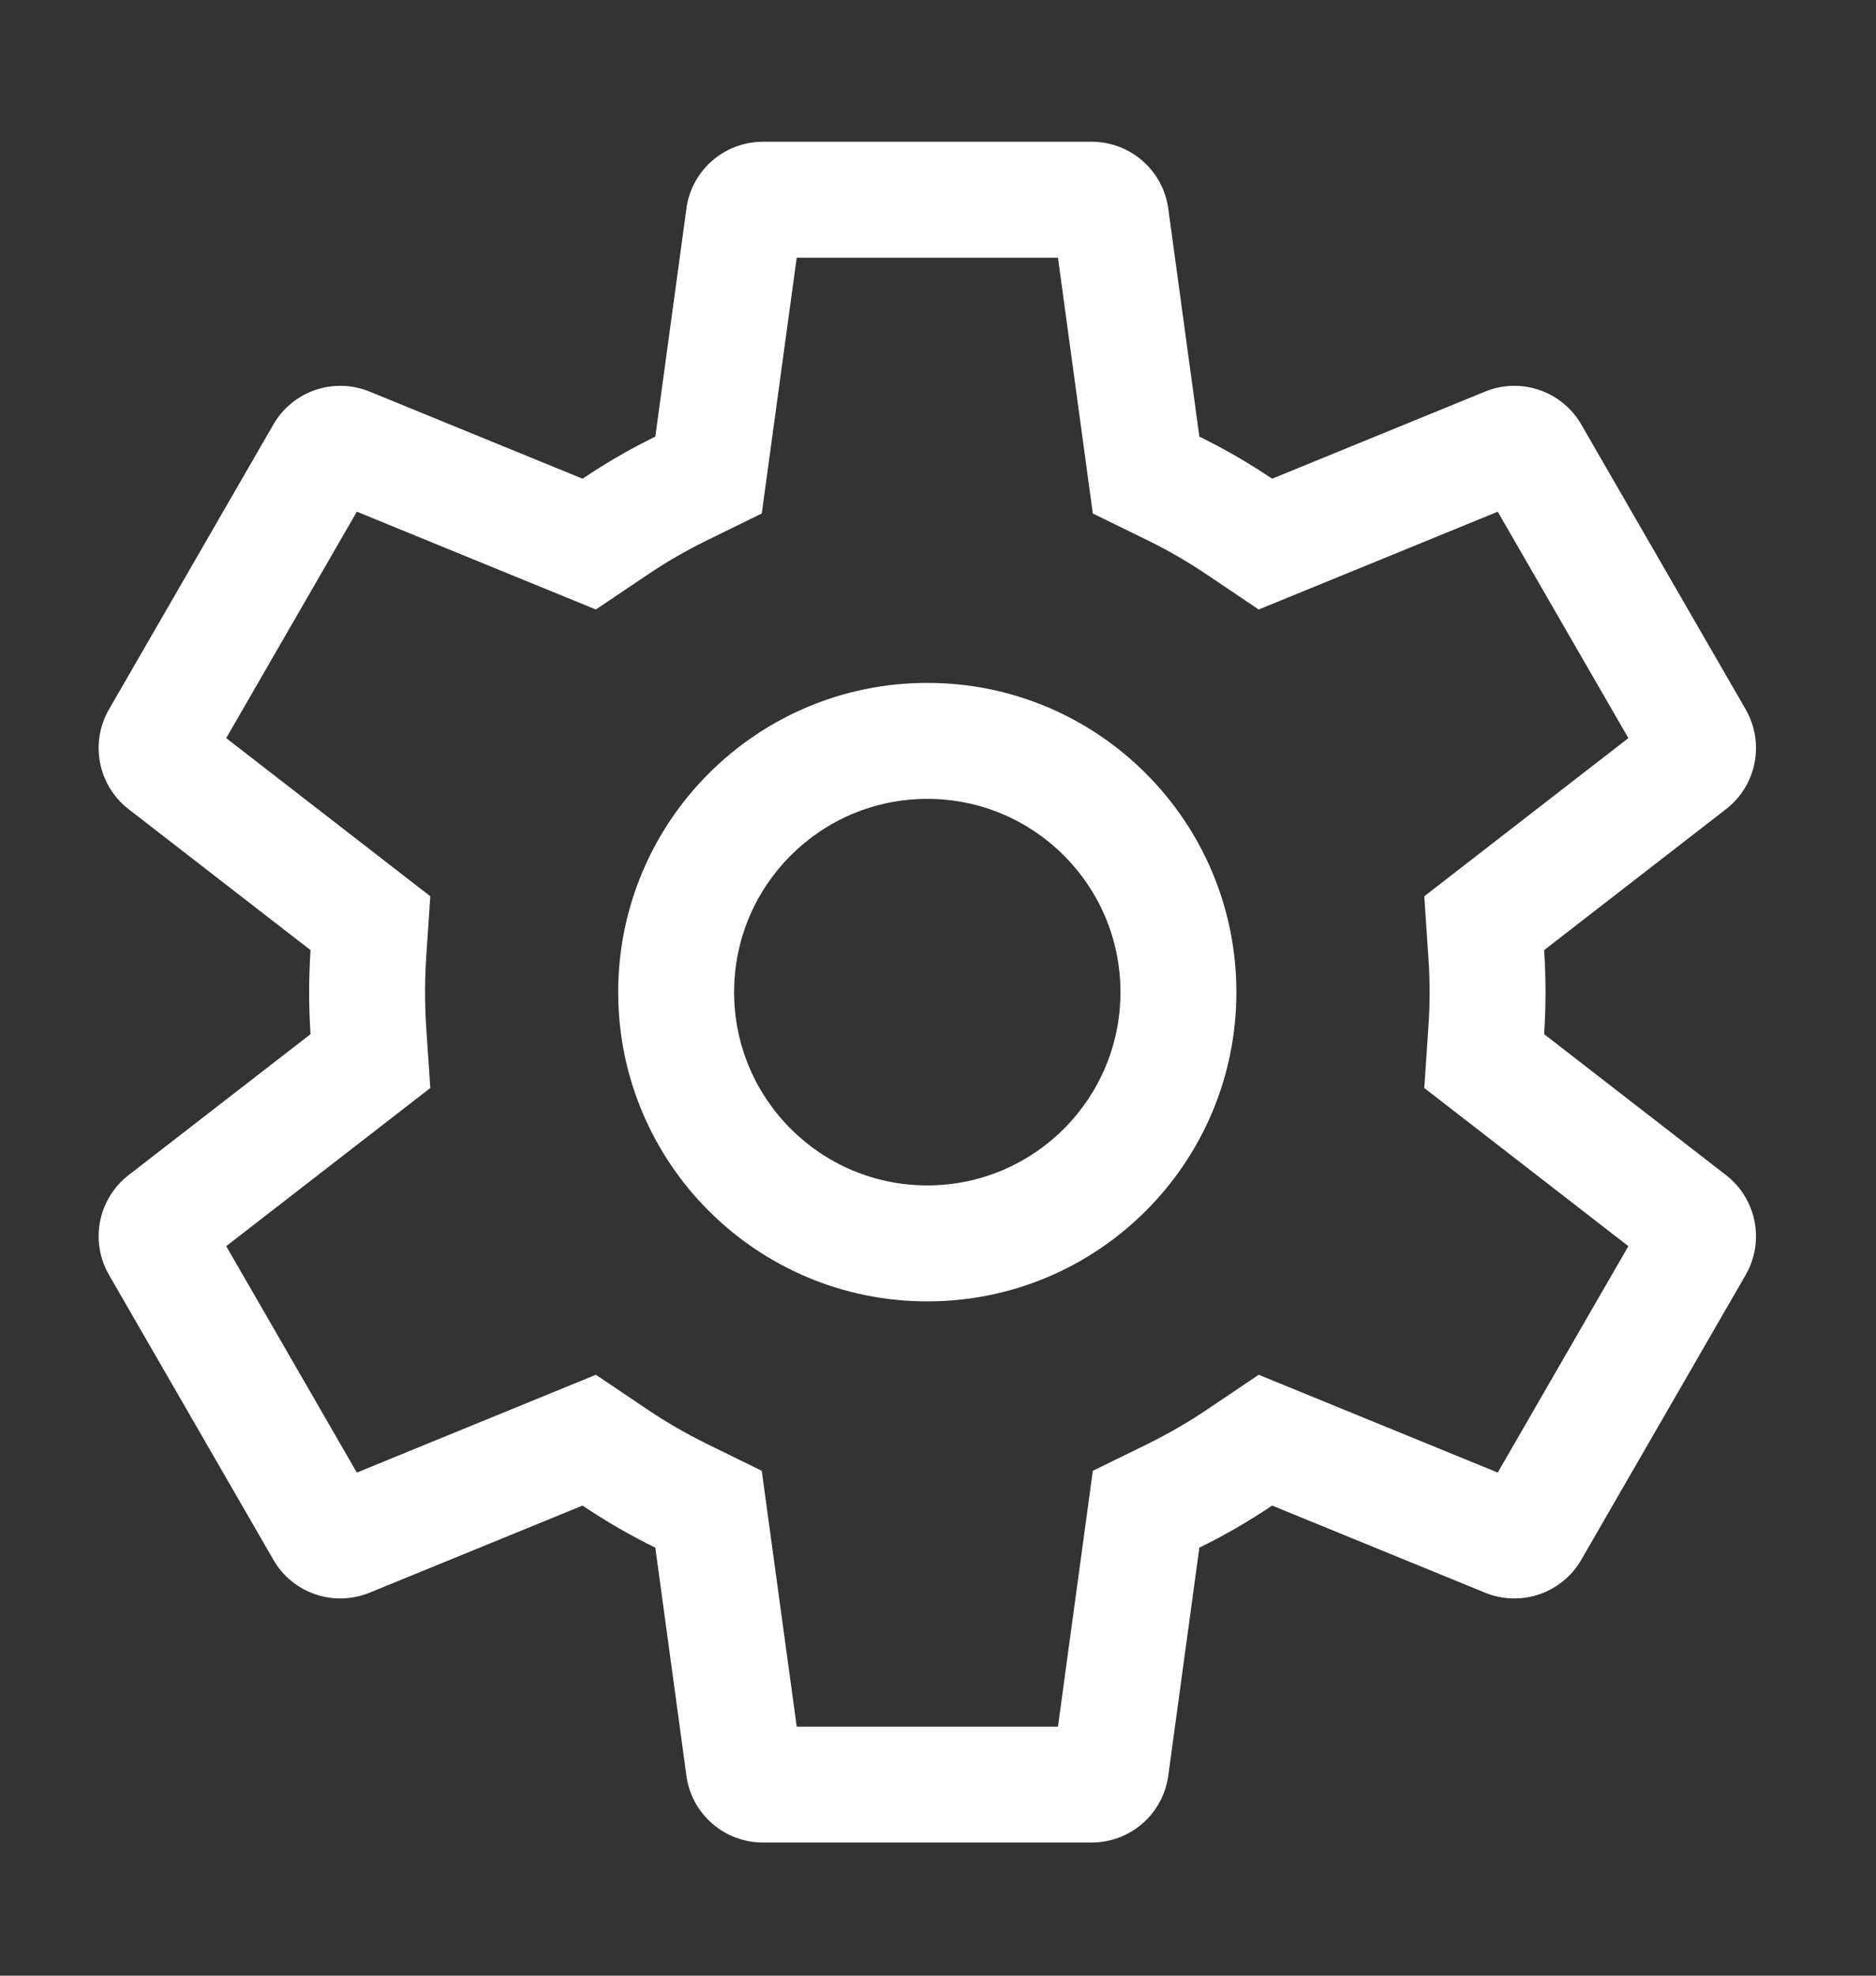 <svg width="19" height="20" viewBox="0 0 19 20" fill="none" xmlns="http://www.w3.org/2000/svg">
<rect x="0" y="0" width="19" height="20" fill="#333333" stroke="none"/>
<path fill-rule="evenodd" clip-rule="evenodd" d="M9.392 13.174C11.121 13.174 12.522 11.773 12.522 10.044C12.522 8.315 11.121 6.913 9.392 6.913C7.663 6.913 6.261 8.315 6.261 10.044C6.261 11.773 7.663 13.174 9.392 13.174ZM9.392 12C10.472 12 11.348 11.124 11.348 10.044C11.348 8.963 10.472 8.087 9.392 8.087C8.311 8.087 7.435 8.963 7.435 10.044C7.435 11.124 8.311 12 9.392 12Z" fill="white"/>
<path fill-rule="evenodd" clip-rule="evenodd" d="M11.832 2.111L12.147 4.42C12.403 4.545 12.649 4.688 12.884 4.846L15.041 3.964C15.403 3.816 15.819 3.958 16.015 4.297L17.68 7.181C17.875 7.52 17.791 7.951 17.481 8.191L15.639 9.618C15.648 9.759 15.653 9.901 15.653 10.043C15.653 10.186 15.648 10.328 15.639 10.469L17.481 11.896C17.791 12.136 17.875 12.567 17.68 12.906L16.015 15.79C15.819 16.129 15.403 16.271 15.041 16.123L12.884 15.241C12.649 15.399 12.403 15.542 12.147 15.667L11.832 17.976C11.779 18.363 11.448 18.652 11.056 18.652H7.727C7.336 18.652 7.004 18.363 6.952 17.976L6.637 15.667C6.381 15.542 6.135 15.399 5.9 15.241L3.743 16.123C3.38 16.271 2.964 16.129 2.769 15.79L1.104 12.906C0.908 12.567 0.993 12.136 1.302 11.896L3.145 10.469C3.136 10.328 3.131 10.186 3.131 10.043C3.131 9.901 3.136 9.759 3.145 9.618L1.302 8.191C0.993 7.951 0.908 7.52 1.104 7.181L2.769 4.297C2.964 3.958 3.38 3.816 3.743 3.964L5.9 4.846C6.135 4.688 6.381 4.545 6.637 4.42L6.952 2.111C7.004 1.724 7.336 1.435 7.727 1.435H11.056C11.448 1.435 11.779 1.724 11.832 2.111ZM11.068 5.198L11.63 5.473C11.837 5.575 12.037 5.691 12.228 5.82L12.748 6.17L15.169 5.18L16.492 7.472L14.425 9.073L14.467 9.697C14.475 9.811 14.479 9.927 14.479 10.043C14.479 10.16 14.475 10.276 14.467 10.39L14.425 11.014L16.492 12.615L15.169 14.907L12.748 13.917L12.228 14.267C12.037 14.396 11.837 14.511 11.63 14.614L11.068 14.889L10.715 17.479H8.069L7.715 14.889L7.154 14.614C6.946 14.511 6.746 14.396 6.555 14.267L6.035 13.917L3.614 14.907L2.291 12.615L4.358 11.014L4.316 10.39C4.309 10.276 4.305 10.16 4.305 10.043C4.305 9.927 4.309 9.811 4.316 9.697L4.358 9.073L2.291 7.472L3.614 5.18L6.035 6.17L6.555 5.82C6.746 5.691 6.946 5.575 7.154 5.473L7.715 5.198L8.069 2.609H10.715L11.068 5.198Z" fill="white"/>
</svg>
